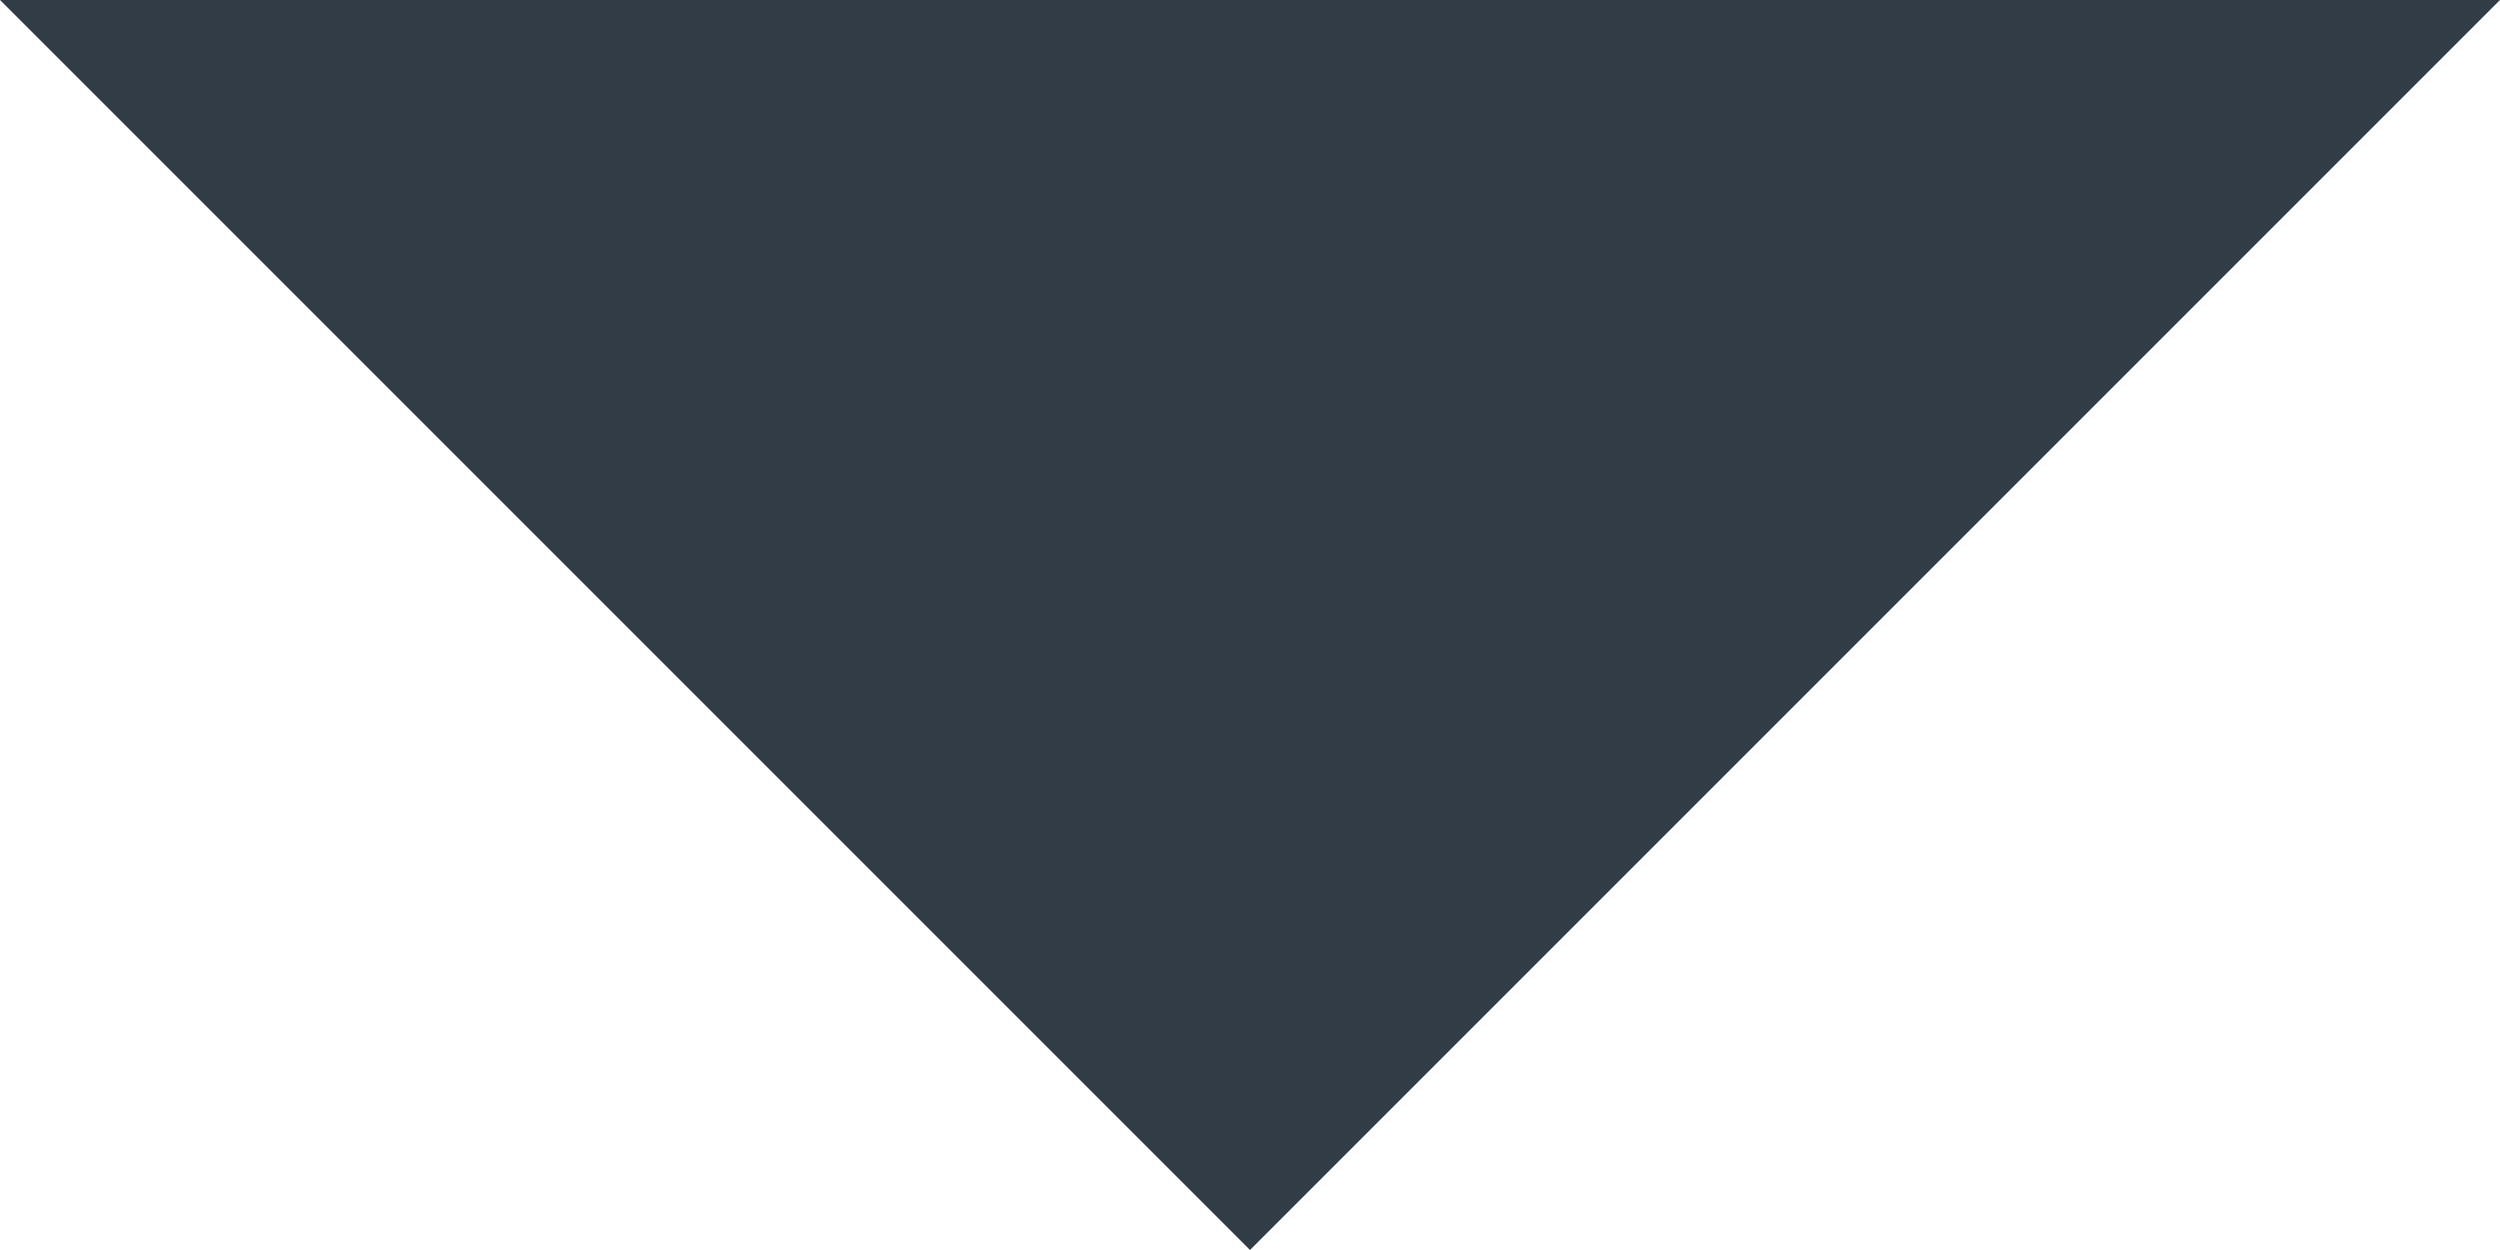 <?xml version="1.0" encoding="UTF-8"?>
<svg width="10px" height="5px" viewBox="0 0 10 5" version="1.1" xmlns="http://www.w3.org/2000/svg" xmlns:xlink="http://www.w3.org/1999/xlink">
    <!-- Generator: Sketch 52.3 (67297) - http://www.bohemiancoding.com/sketch -->
    <title>icon arrow</title>
    <desc>Created with Sketch.</desc>
    <g id="–-Mobile" stroke="none" stroke-width="1" fill="none" fill-rule="evenodd">
        <g id="02-1-1-Dashboard" transform="translate(-153, -129)" fill="#323C46">
            <g id="Filter" transform="translate(24, 121)">
                <g id="icon-arrow" transform="translate(129, 8)">
                    <polygon id="Fill-2" points="0 0 5 5 10 0"></polygon>
                </g>
            </g>
        </g>
    </g>
</svg>
